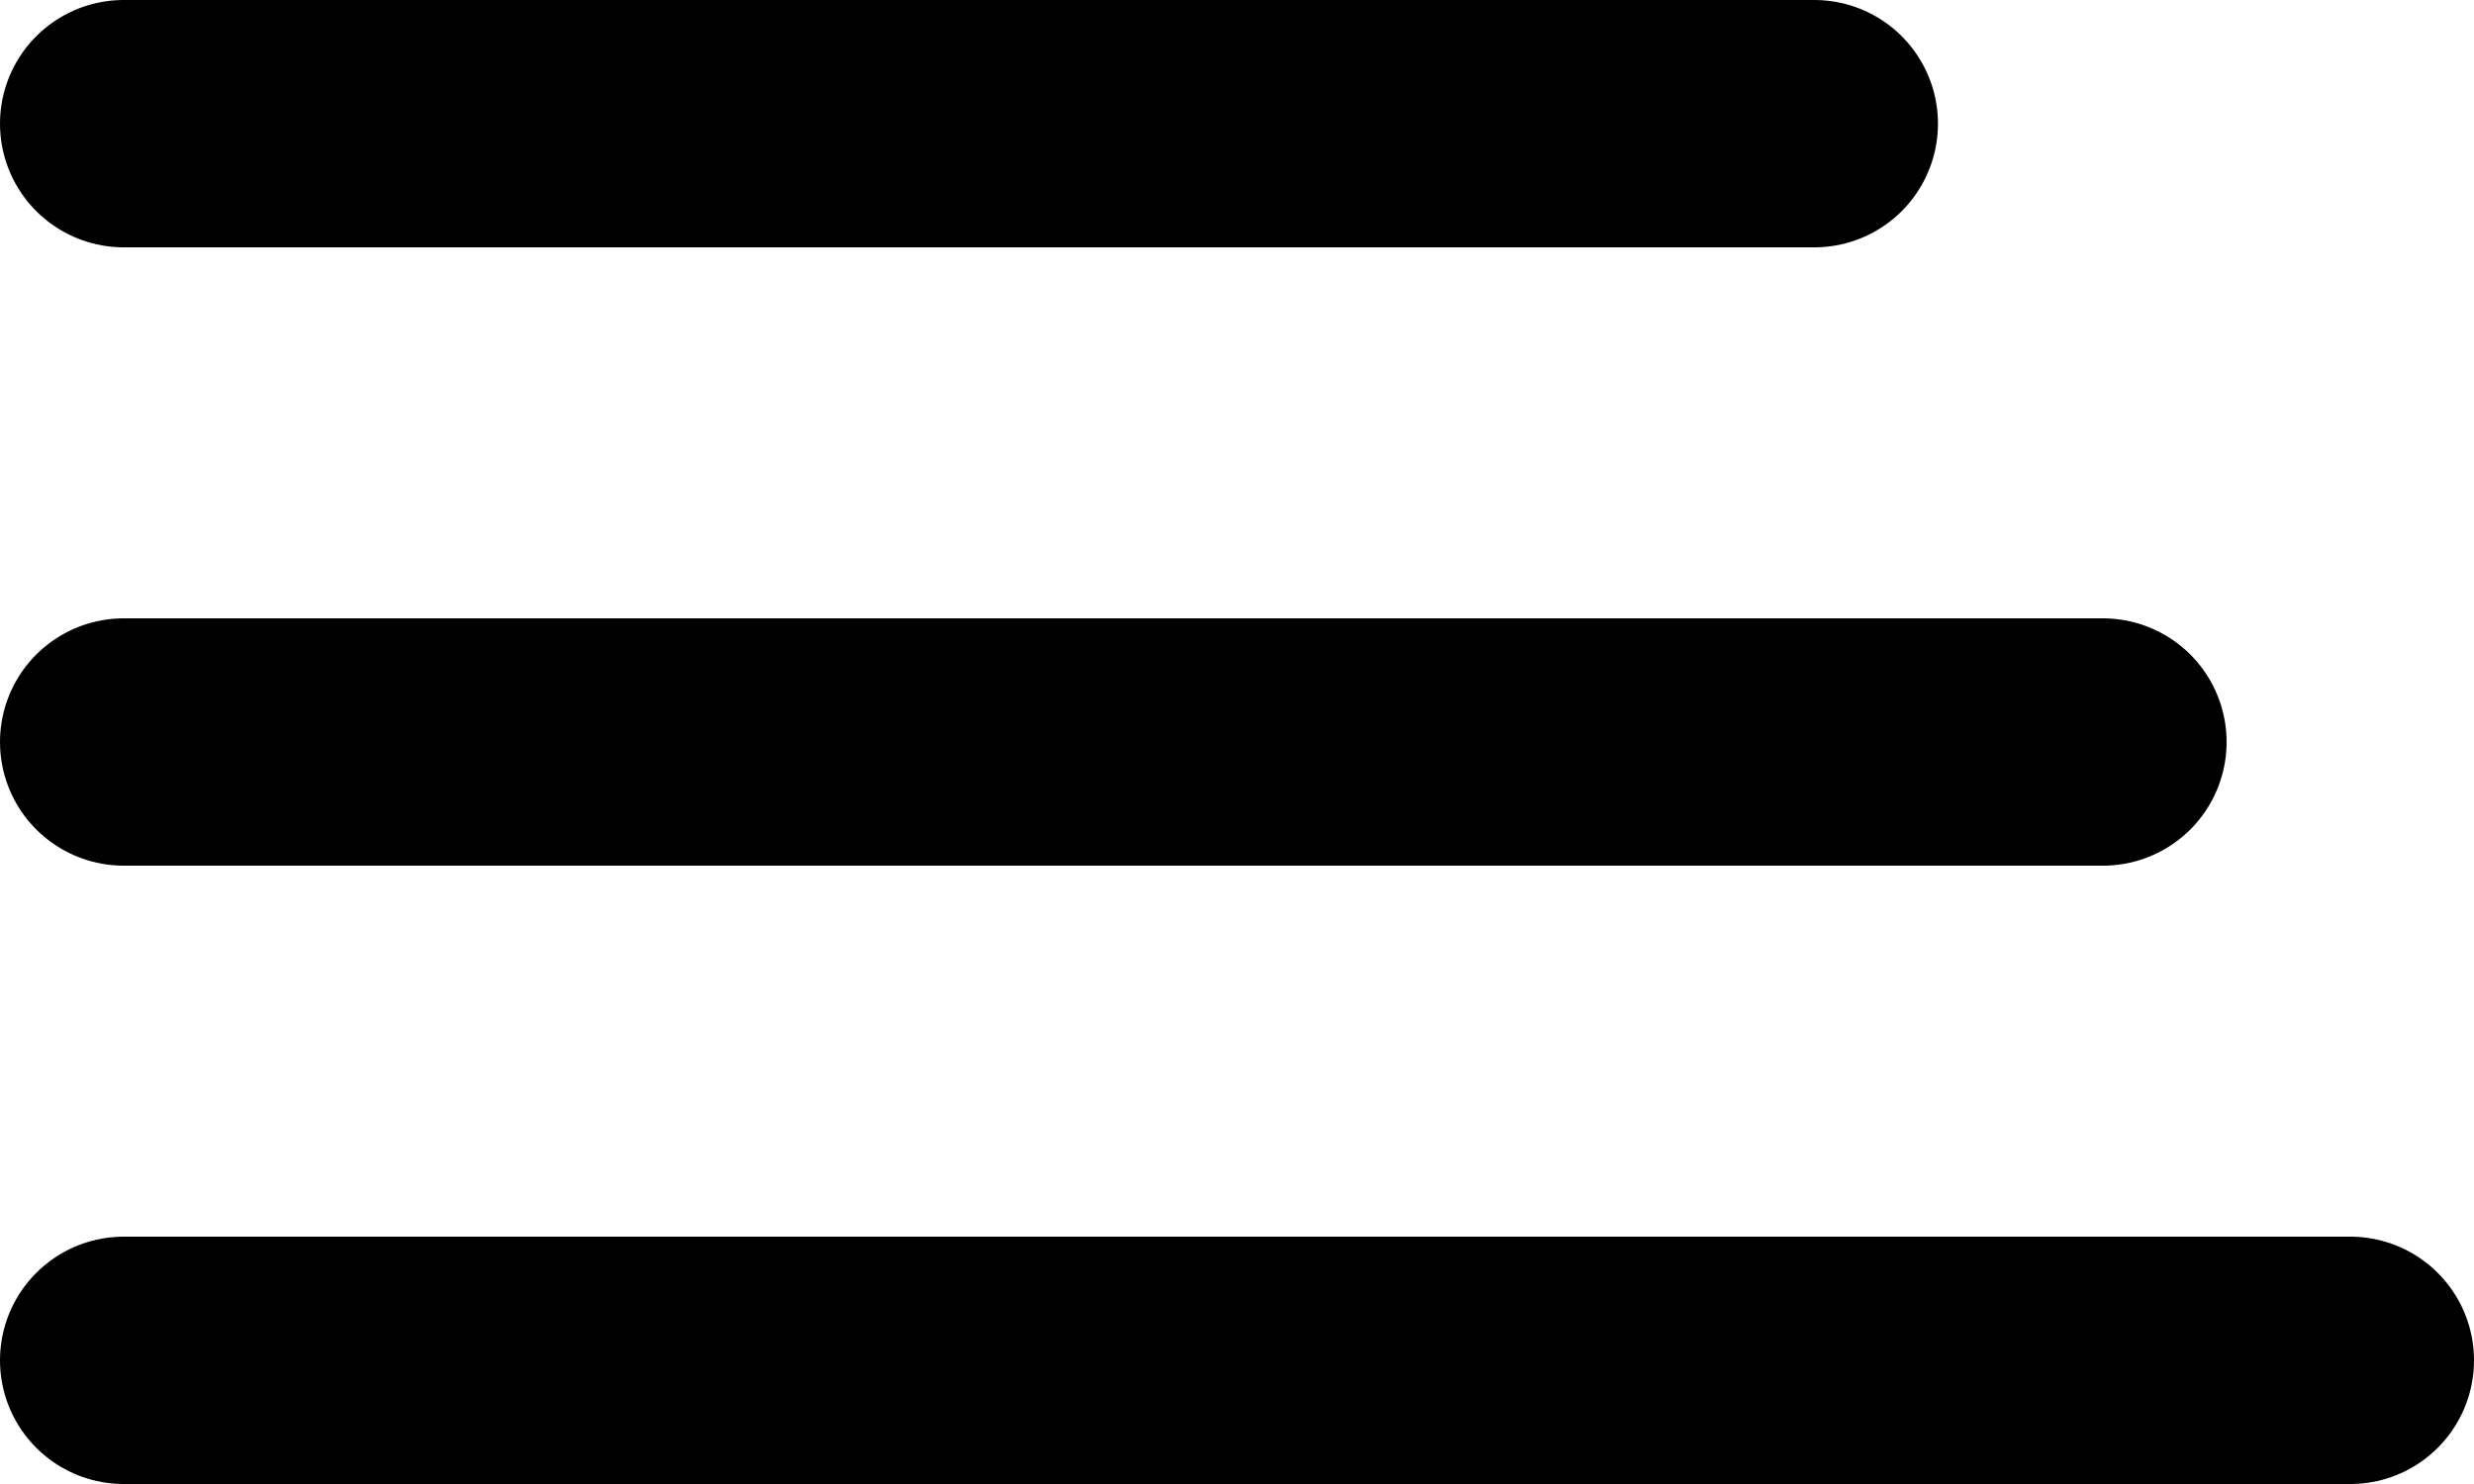 <svg width="30" height="18" viewBox="0 0 30 18" fill="none" xmlns="http://www.w3.org/2000/svg">
<path d="M1.5 1.5H22M1.5 9H25.5M1.5 16.5H28.5" stroke="black" stroke-width="3" stroke-linecap="round"/>
</svg>
